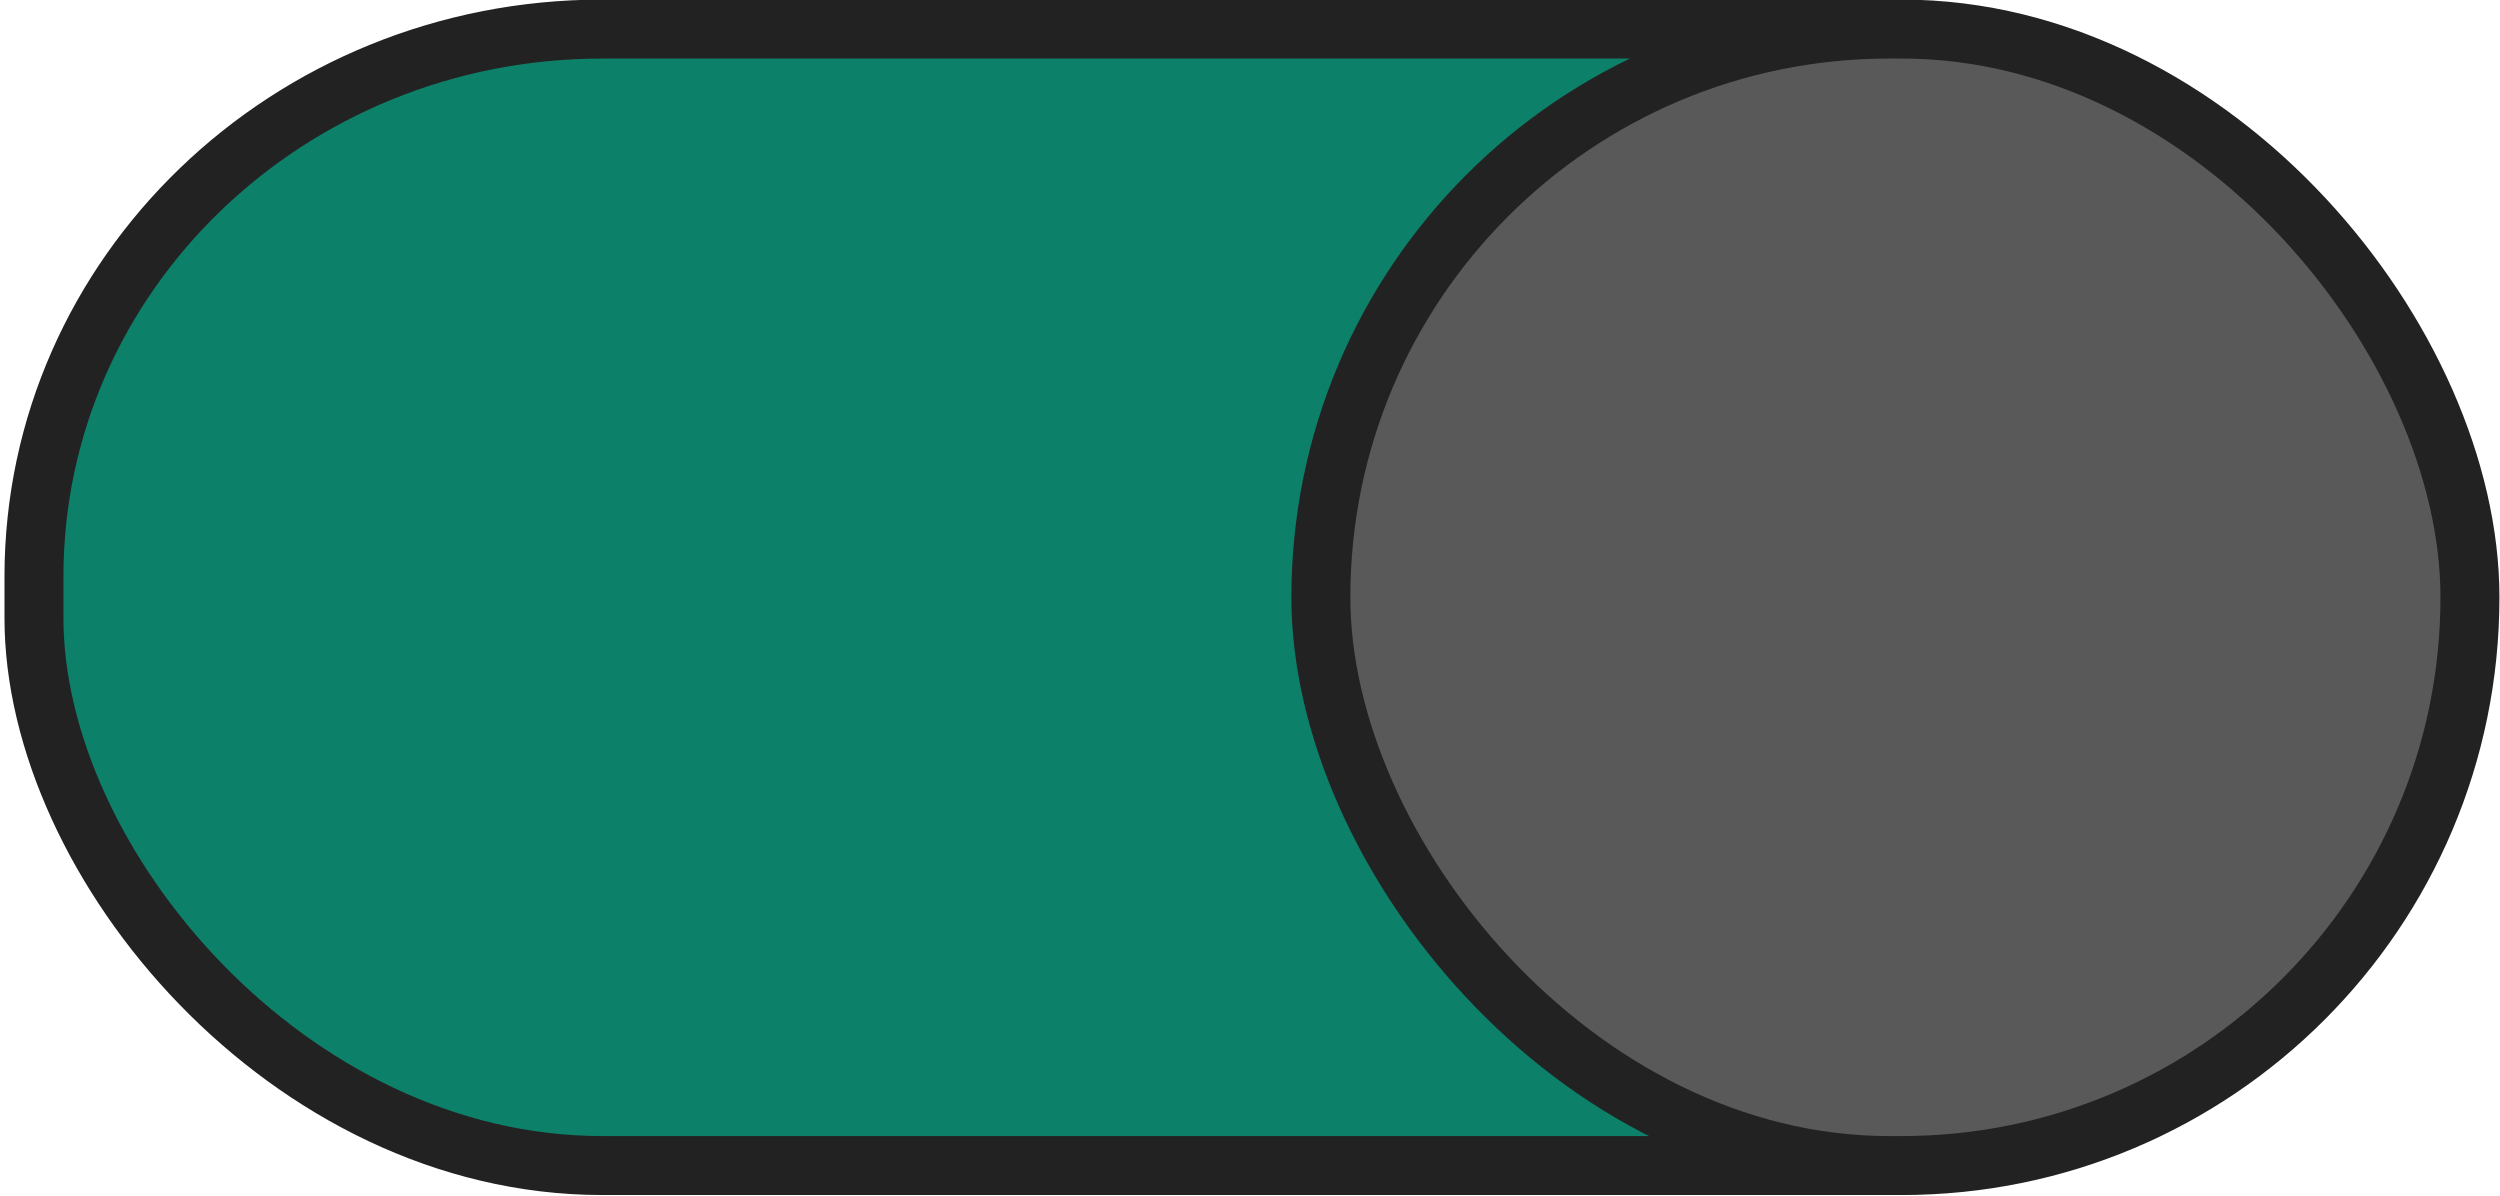 <svg xmlns="http://www.w3.org/2000/svg" xmlns:svg="http://www.w3.org/2000/svg" xmlns:xlink="http://www.w3.org/1999/xlink" id="svg16" width="46" height="22" version="1.1"><defs id="defs8"><linearGradient id="a"><stop id="stop2" offset="0" stop-color="#39393a"/><stop id="stop4" offset="1" stop-color="#302f30"/></linearGradient><linearGradient id="b" x1="53" x2="53" y1="294.429" y2="309.804" gradientTransform="translate(-19)" gradientUnits="userSpaceOnUse" xlink:href="#a"/></defs><g id="g14" transform="translate(0,-291.18)" style="stroke:#0d8069;stroke-width:1.085;stroke-opacity:1"><rect style="fill:#0d8069;fill-opacity:1;stroke:#222;stroke-opacity:1;marker:none" id="rect10" width="44.446" height="20.911" x=".625" y="291.715" rx="10.455" ry="10.073"/><rect style="fill:#595959;stroke:#222;stroke-opacity:1;marker:none;fill-opacity:1" id="rect12" width="21.143" height="20.911" x="24.304" y="291.715" rx="10.455" ry="10.455"/></g></svg>